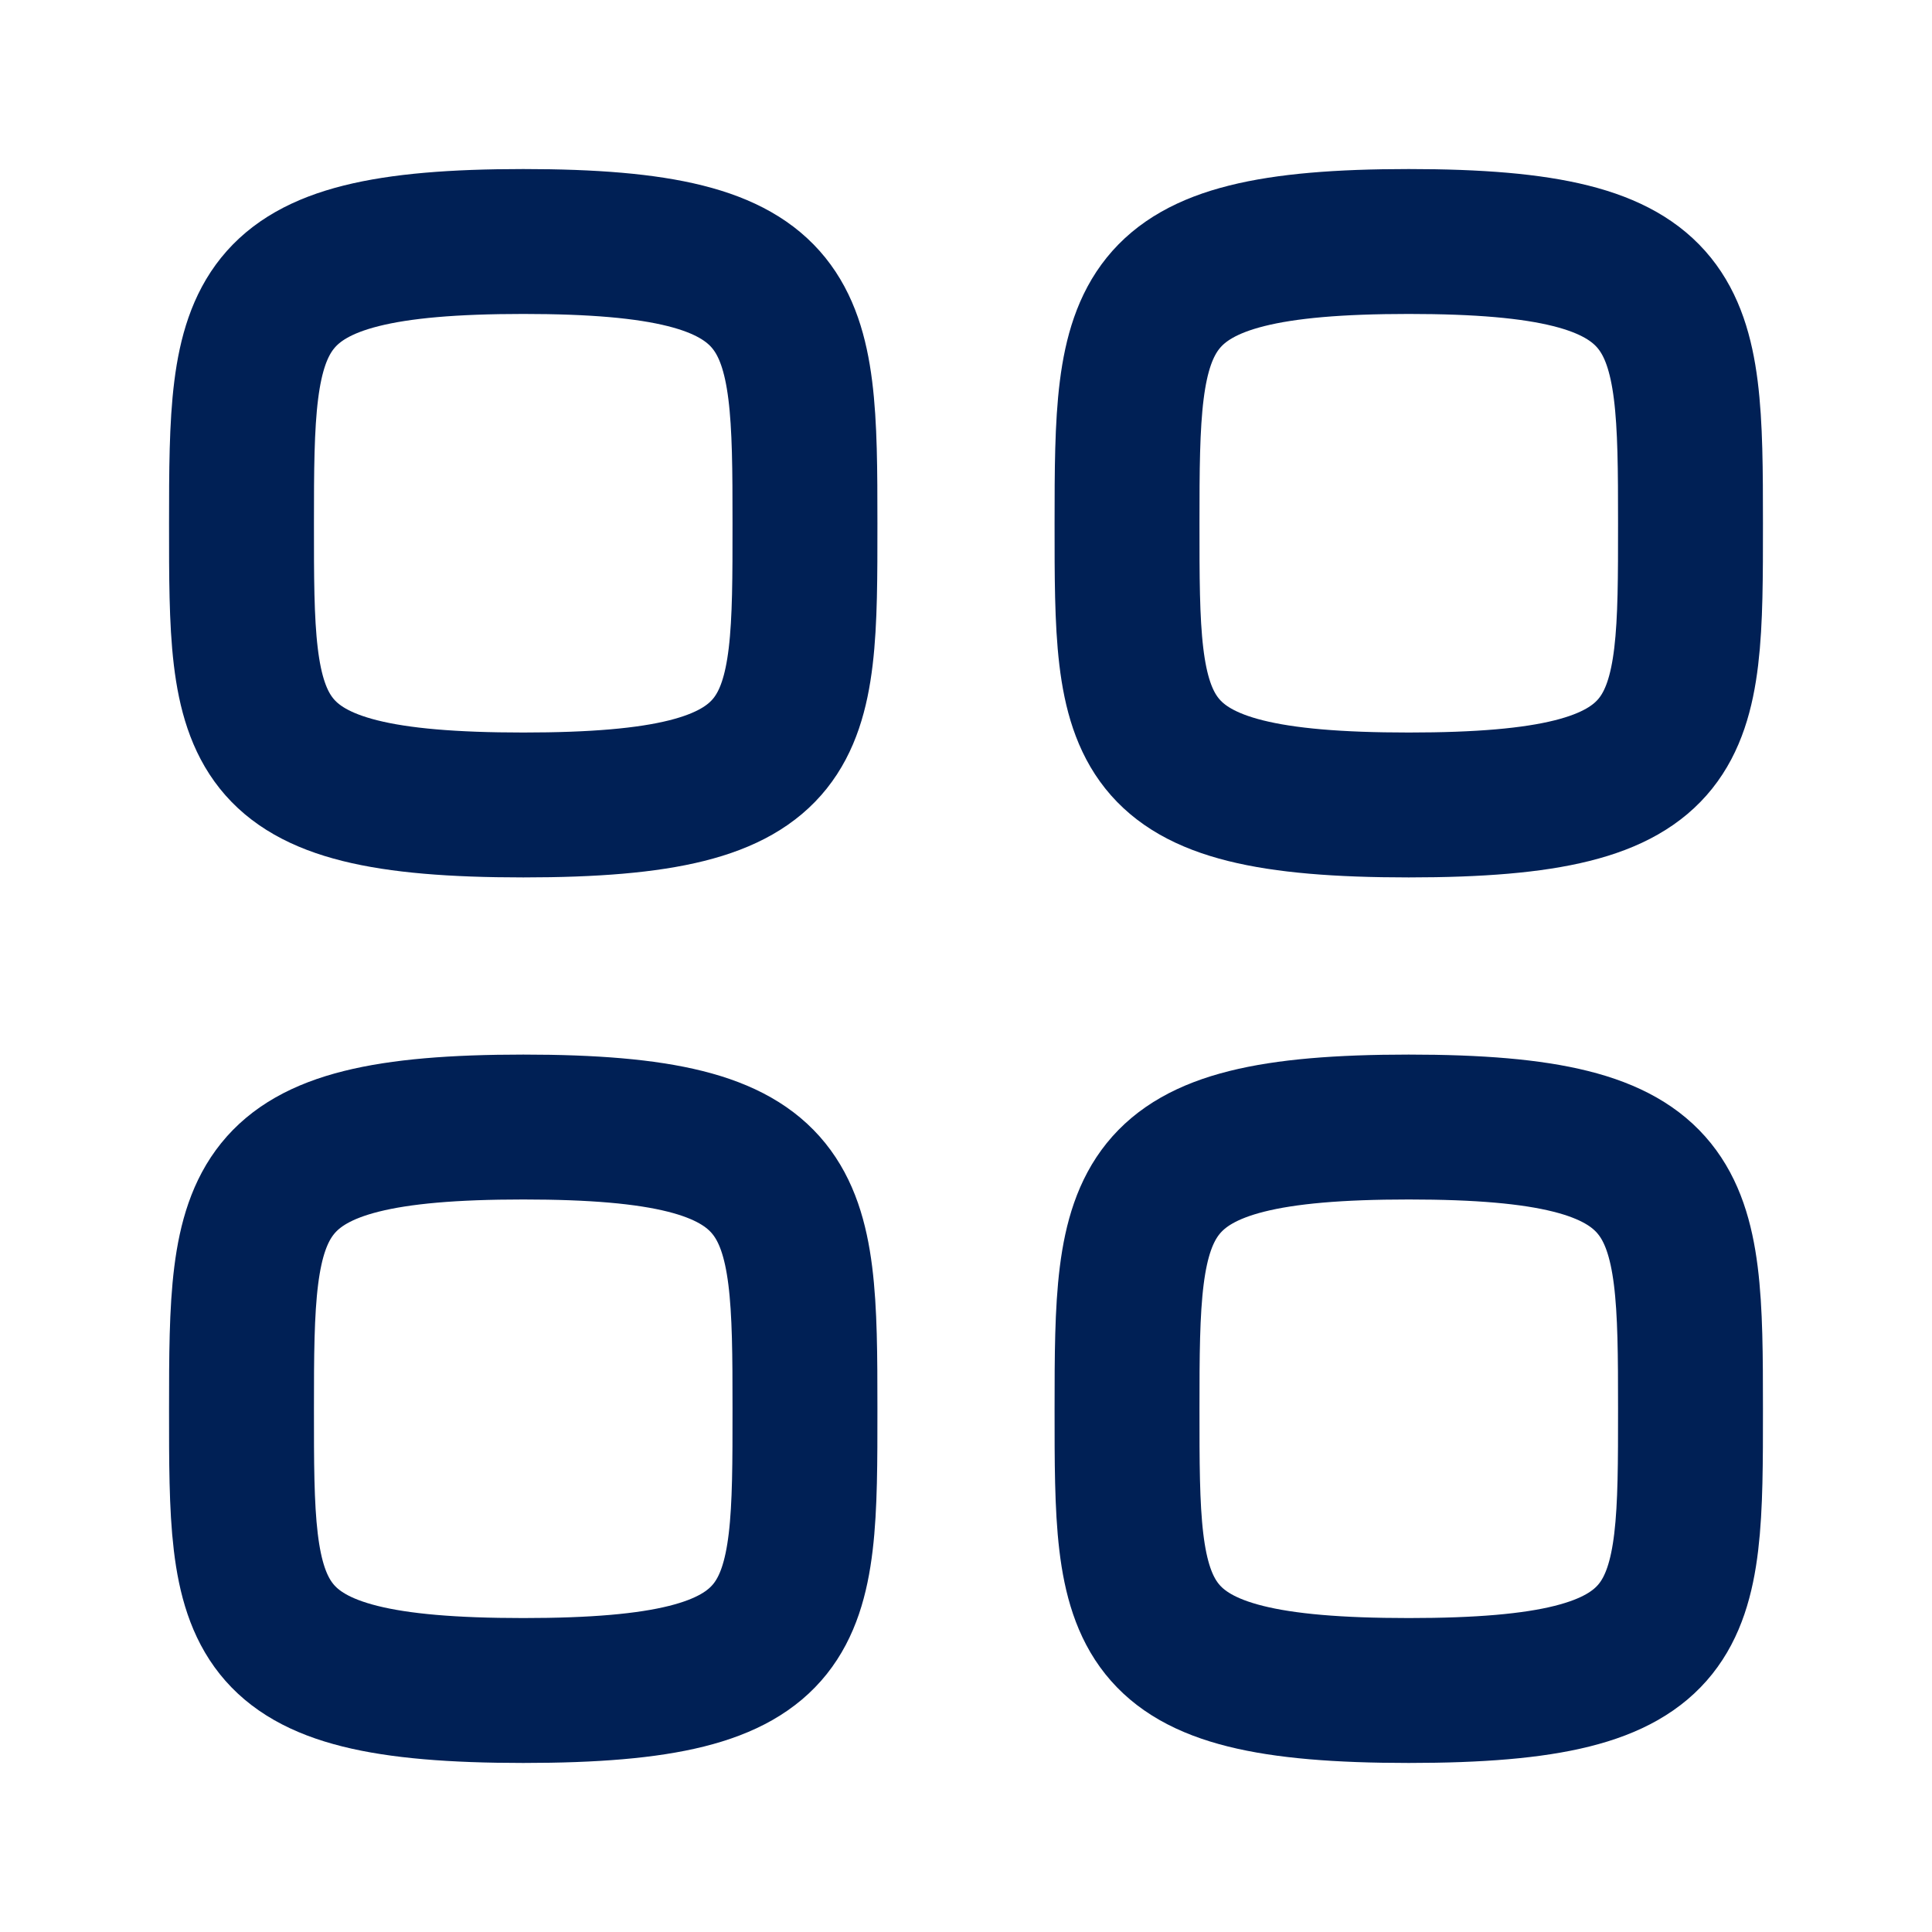 <svg width="20" height="20" viewBox="0 0 20 20" fill="none" xmlns="http://www.w3.org/2000/svg">
<path fill-rule="evenodd" clip-rule="evenodd" d="M2.5 5.417C2.5 3.229 2.523 2.5 5.417 2.5C8.31 2.5 8.333 3.229 8.333 5.417C8.333 7.604 8.343 8.333 5.417 8.333C2.491 8.333 2.5 7.604 2.5 5.417Z" stroke="#002055" stroke-width="1.5" stroke-linecap="round" stroke-linejoin="round"/>
<path fill-rule="evenodd" clip-rule="evenodd" d="M11.667 5.417C11.667 3.229 11.69 2.5 14.583 2.5C17.477 2.5 17.5 3.229 17.5 5.417C17.5 7.604 17.509 8.333 14.583 8.333C11.658 8.333 11.667 7.604 11.667 5.417Z" stroke="#002055" stroke-width="1.5" stroke-linecap="round" stroke-linejoin="round"/>
<path fill-rule="evenodd" clip-rule="evenodd" d="M2.5 14.583C2.5 12.396 2.523 11.667 5.417 11.667C8.31 11.667 8.333 12.396 8.333 14.583C8.333 16.771 8.343 17.5 5.417 17.5C2.491 17.5 2.5 16.771 2.5 14.583Z" stroke="#002055" stroke-width="1.5" stroke-linecap="round" stroke-linejoin="round"/>
<path fill-rule="evenodd" clip-rule="evenodd" d="M11.667 14.583C11.667 12.396 11.69 11.667 14.583 11.667C17.477 11.667 17.5 12.396 17.5 14.583C17.5 16.771 17.509 17.5 14.583 17.5C11.658 17.5 11.667 16.771 11.667 14.583Z" stroke="#002055" stroke-width="1.5" stroke-linecap="round" stroke-linejoin="round"/>
</svg>
